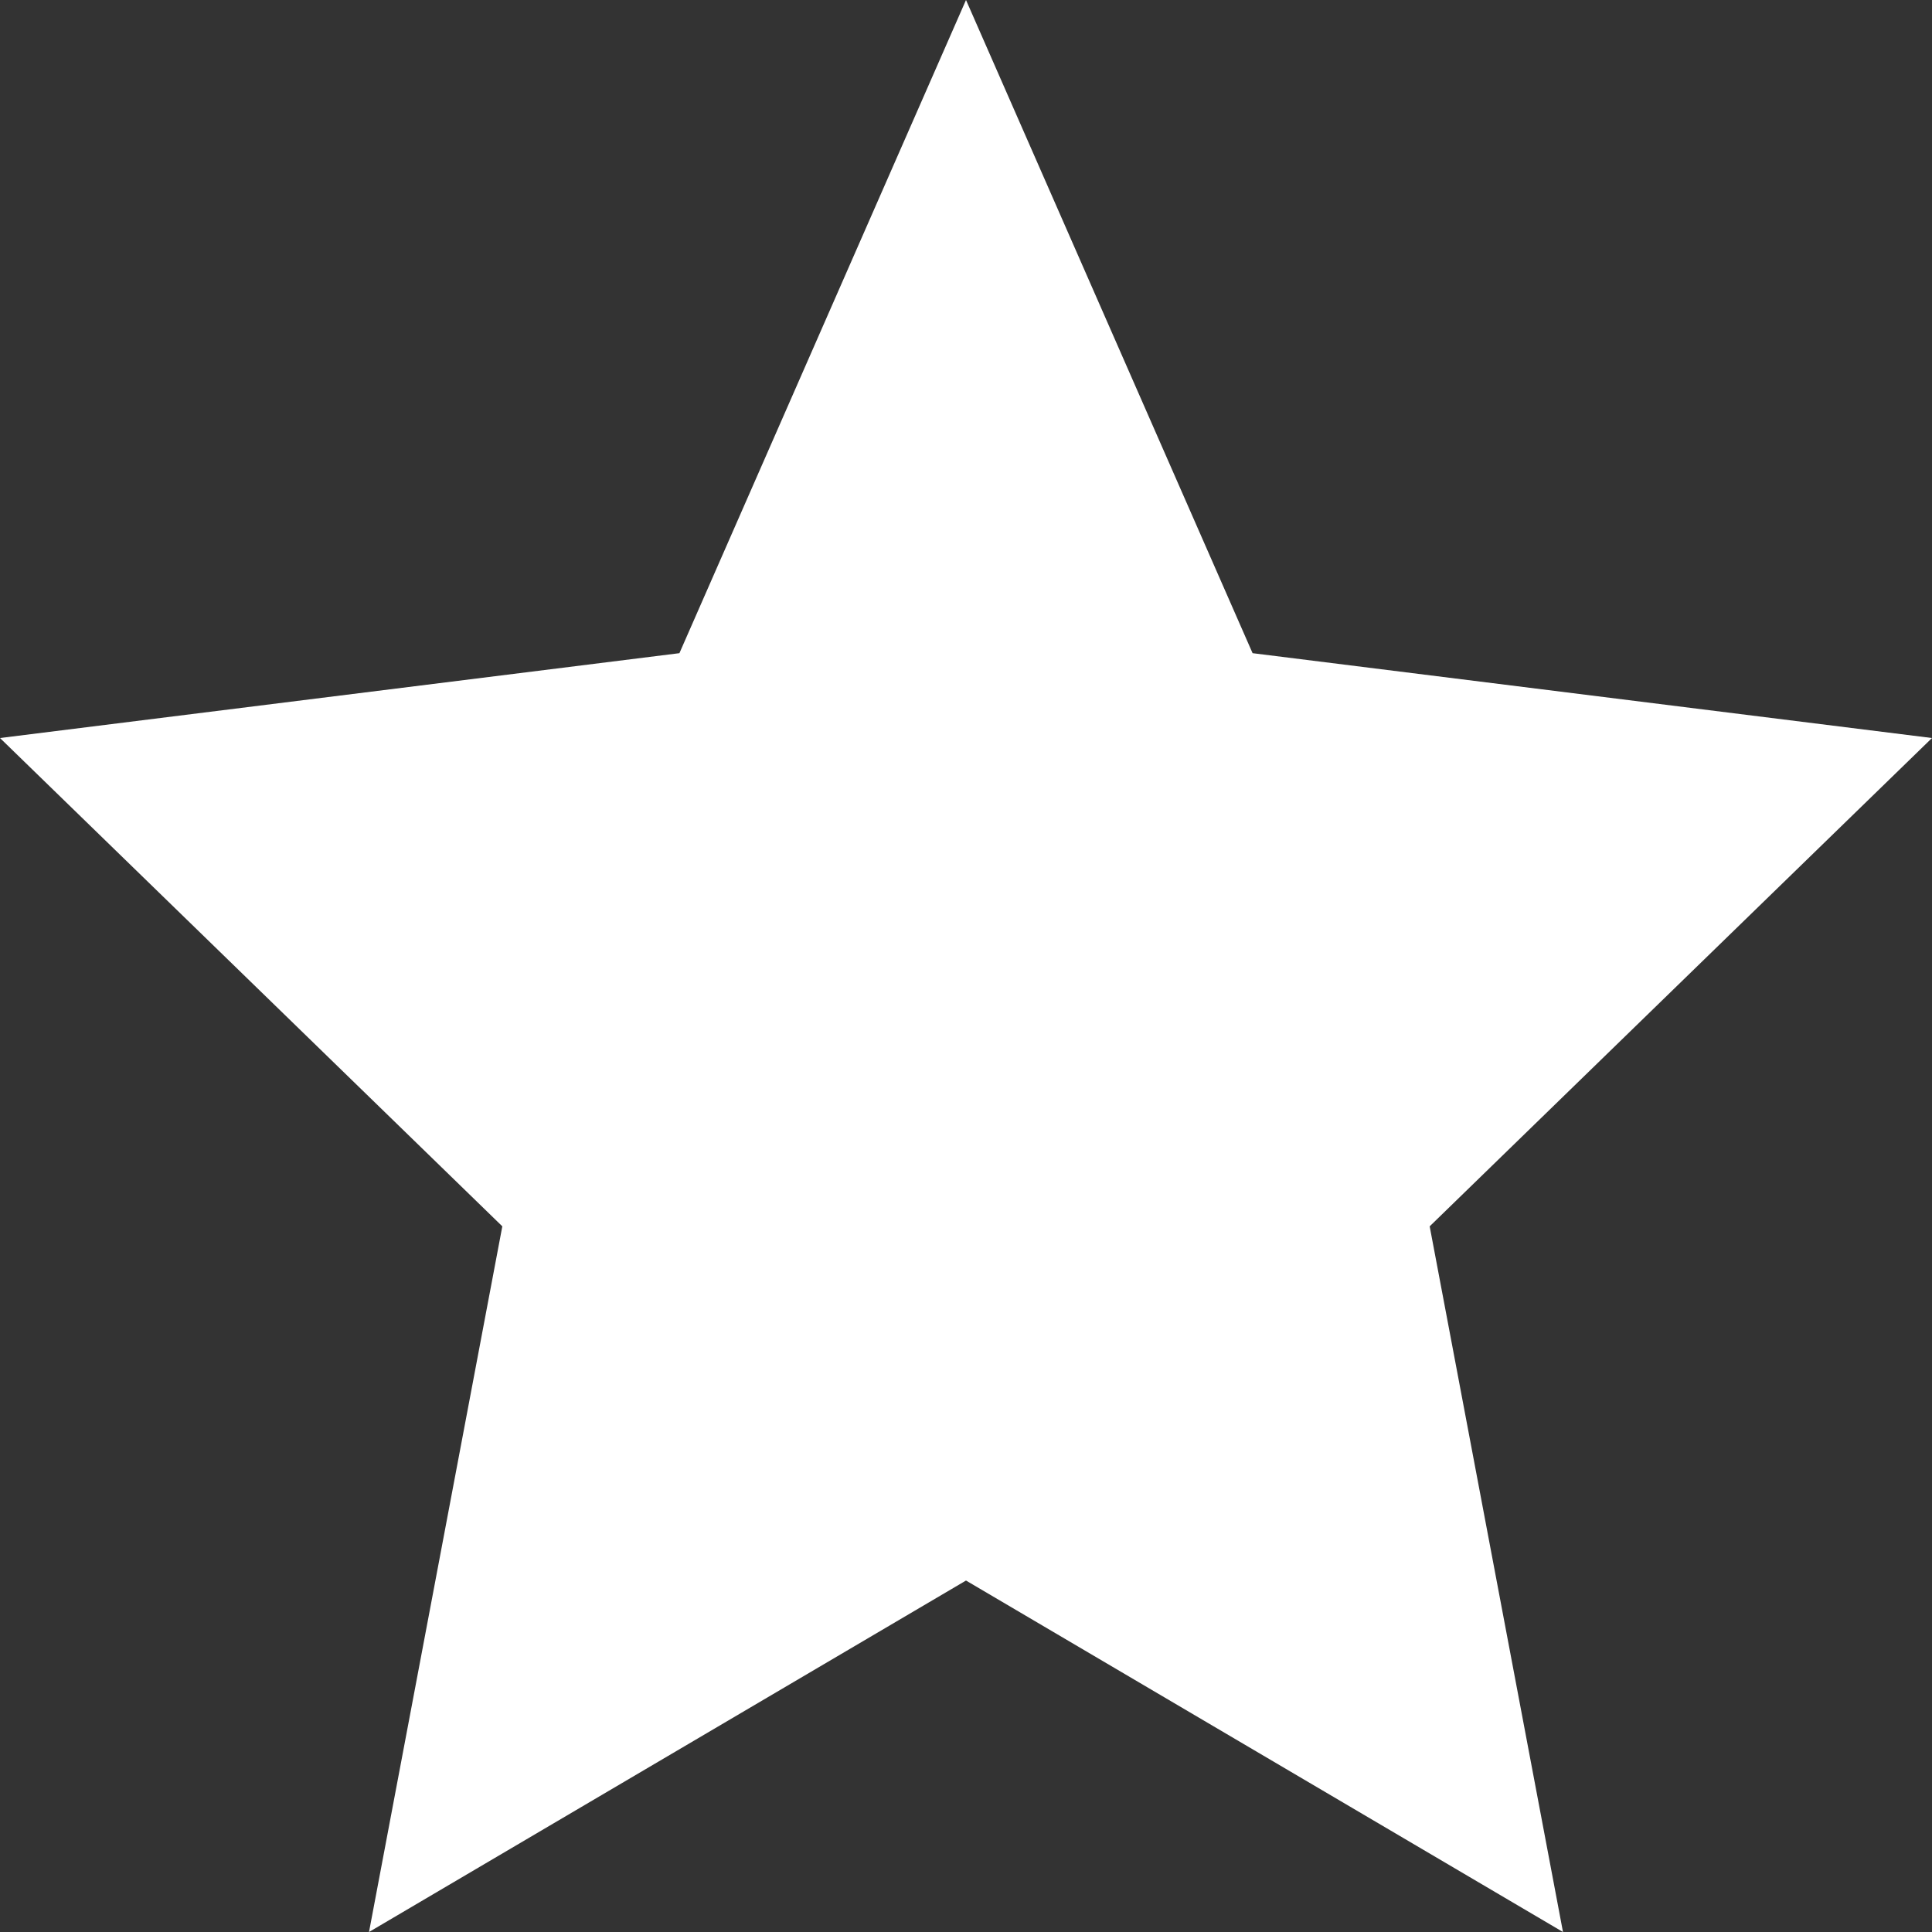 <svg width="12" height="12" fill="none" xmlns="http://www.w3.org/2000/svg"><rect width="100%" height="100%" fill="#333333" stroke="none"/><path d="M6 0l1.78 4.057 4.22.527-3.12 3.033L9.708 12 6 9.817 2.292 12l.828-4.383L0 4.584l4.22-.527L6 0z" fill="#fff"/></svg>